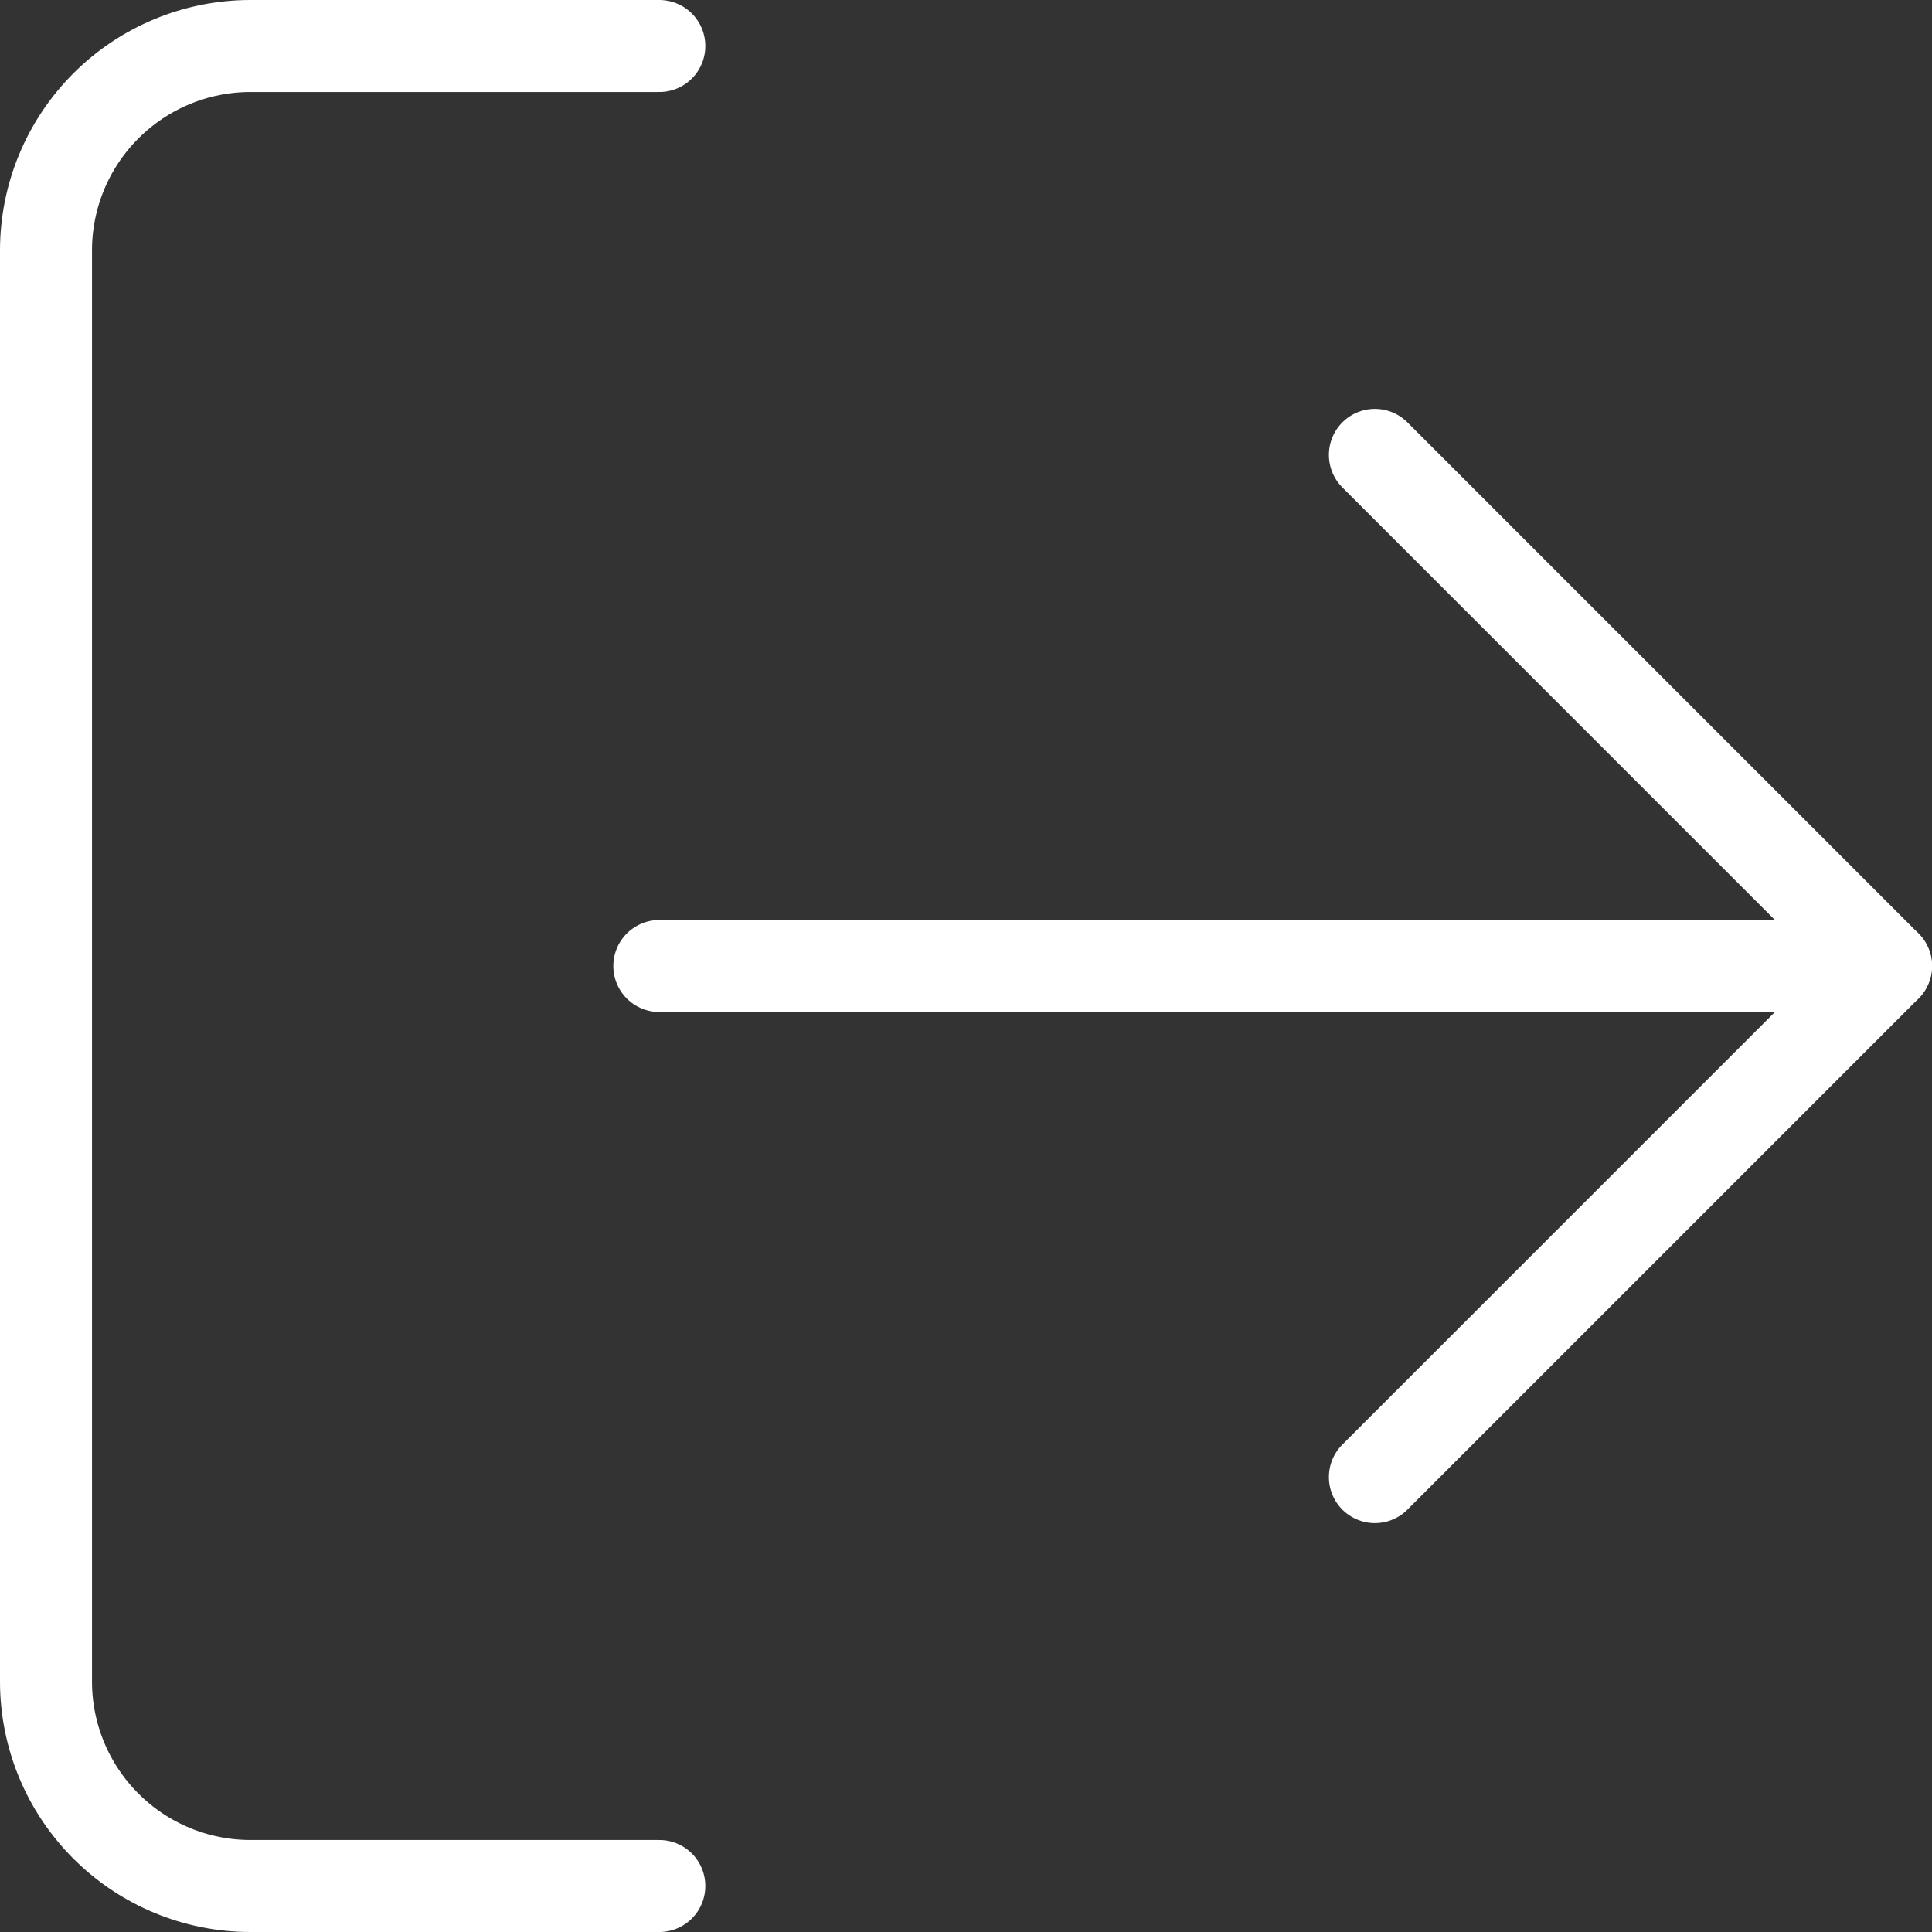 <svg width="42" height="42" viewBox="0 0 42 42" fill="none" xmlns="http://www.w3.org/2000/svg">
<rect x="0" y="0" width="42" height="42" fill="#333333" stroke="none"/>
<path d="M14.333 41H5.444C4.266 41 3.135 40.532 2.302 39.698C1.468 38.865 1 37.734 1 36.556V5.444C1 4.266 1.468 3.135 2.302 2.302C3.135 1.468 4.266 1 5.444 1H14.333" stroke="white" stroke-width="2" stroke-linecap="round" stroke-linejoin="round"/>
<path d="M29.889 32.111L41 21L29.889 9.889" stroke="white" stroke-width="2" stroke-linecap="round" stroke-linejoin="round"/>
<path d="M41 21H14.333" stroke="white" stroke-width="2" stroke-linecap="round" stroke-linejoin="round"/>
</svg>
